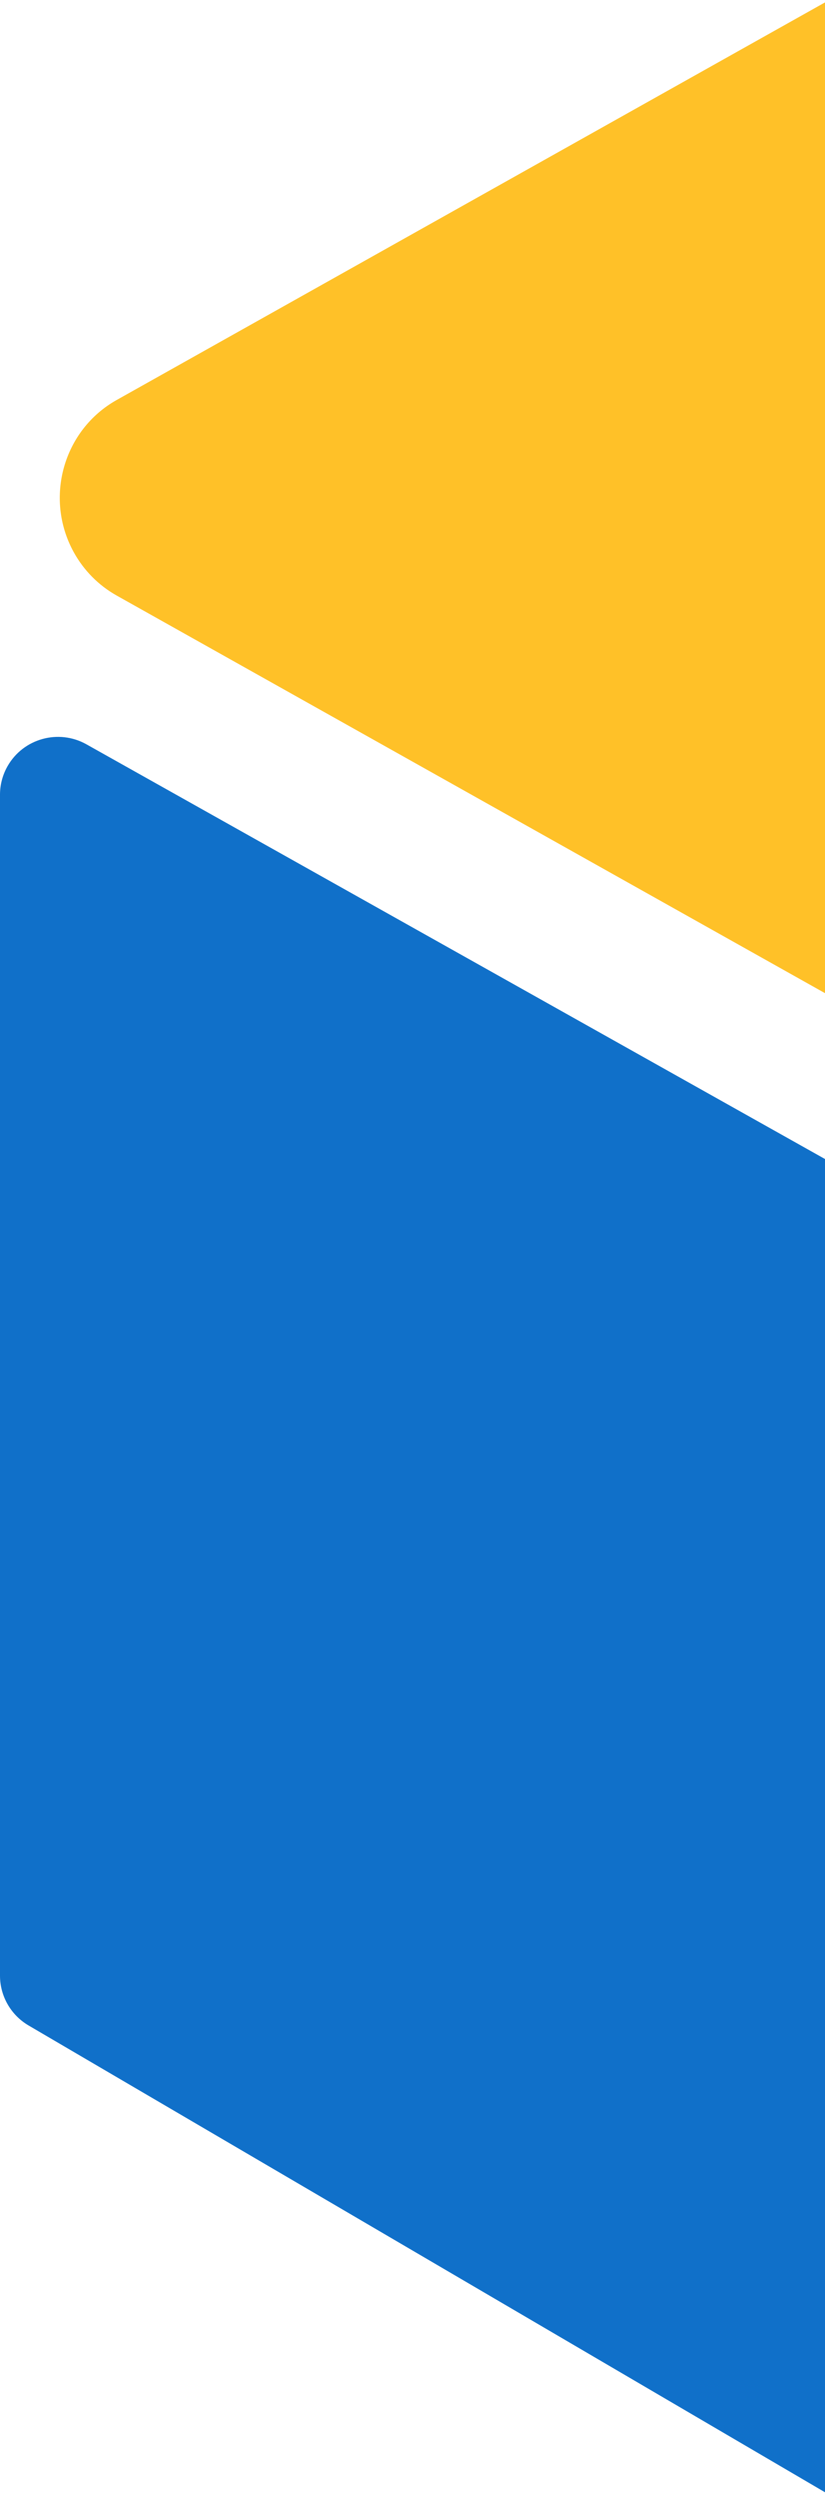 <svg width="69" height="209" viewBox="0 0 69 209" fill="none" xmlns="http://www.w3.org/2000/svg">
<path fill-rule="evenodd" clip-rule="evenodd" d="M69.047 0.175L9.757 33.439C5.3 35.939 3.688 41.626 6.157 46.139C6.996 47.672 8.243 48.934 9.756 49.783L69.047 83.05V0.175Z" fill="#FFC128"/>
<path fill-rule="evenodd" clip-rule="evenodd" d="M69.047 96.915V208.369L2.392 169.32C0.91 168.452 0 166.867 0 165.154V66.433C0 65.602 0.215 64.785 0.624 64.061C1.939 61.736 4.896 60.912 7.23 62.222L69.047 96.915Z" fill="#1070C9"/>
</svg>
